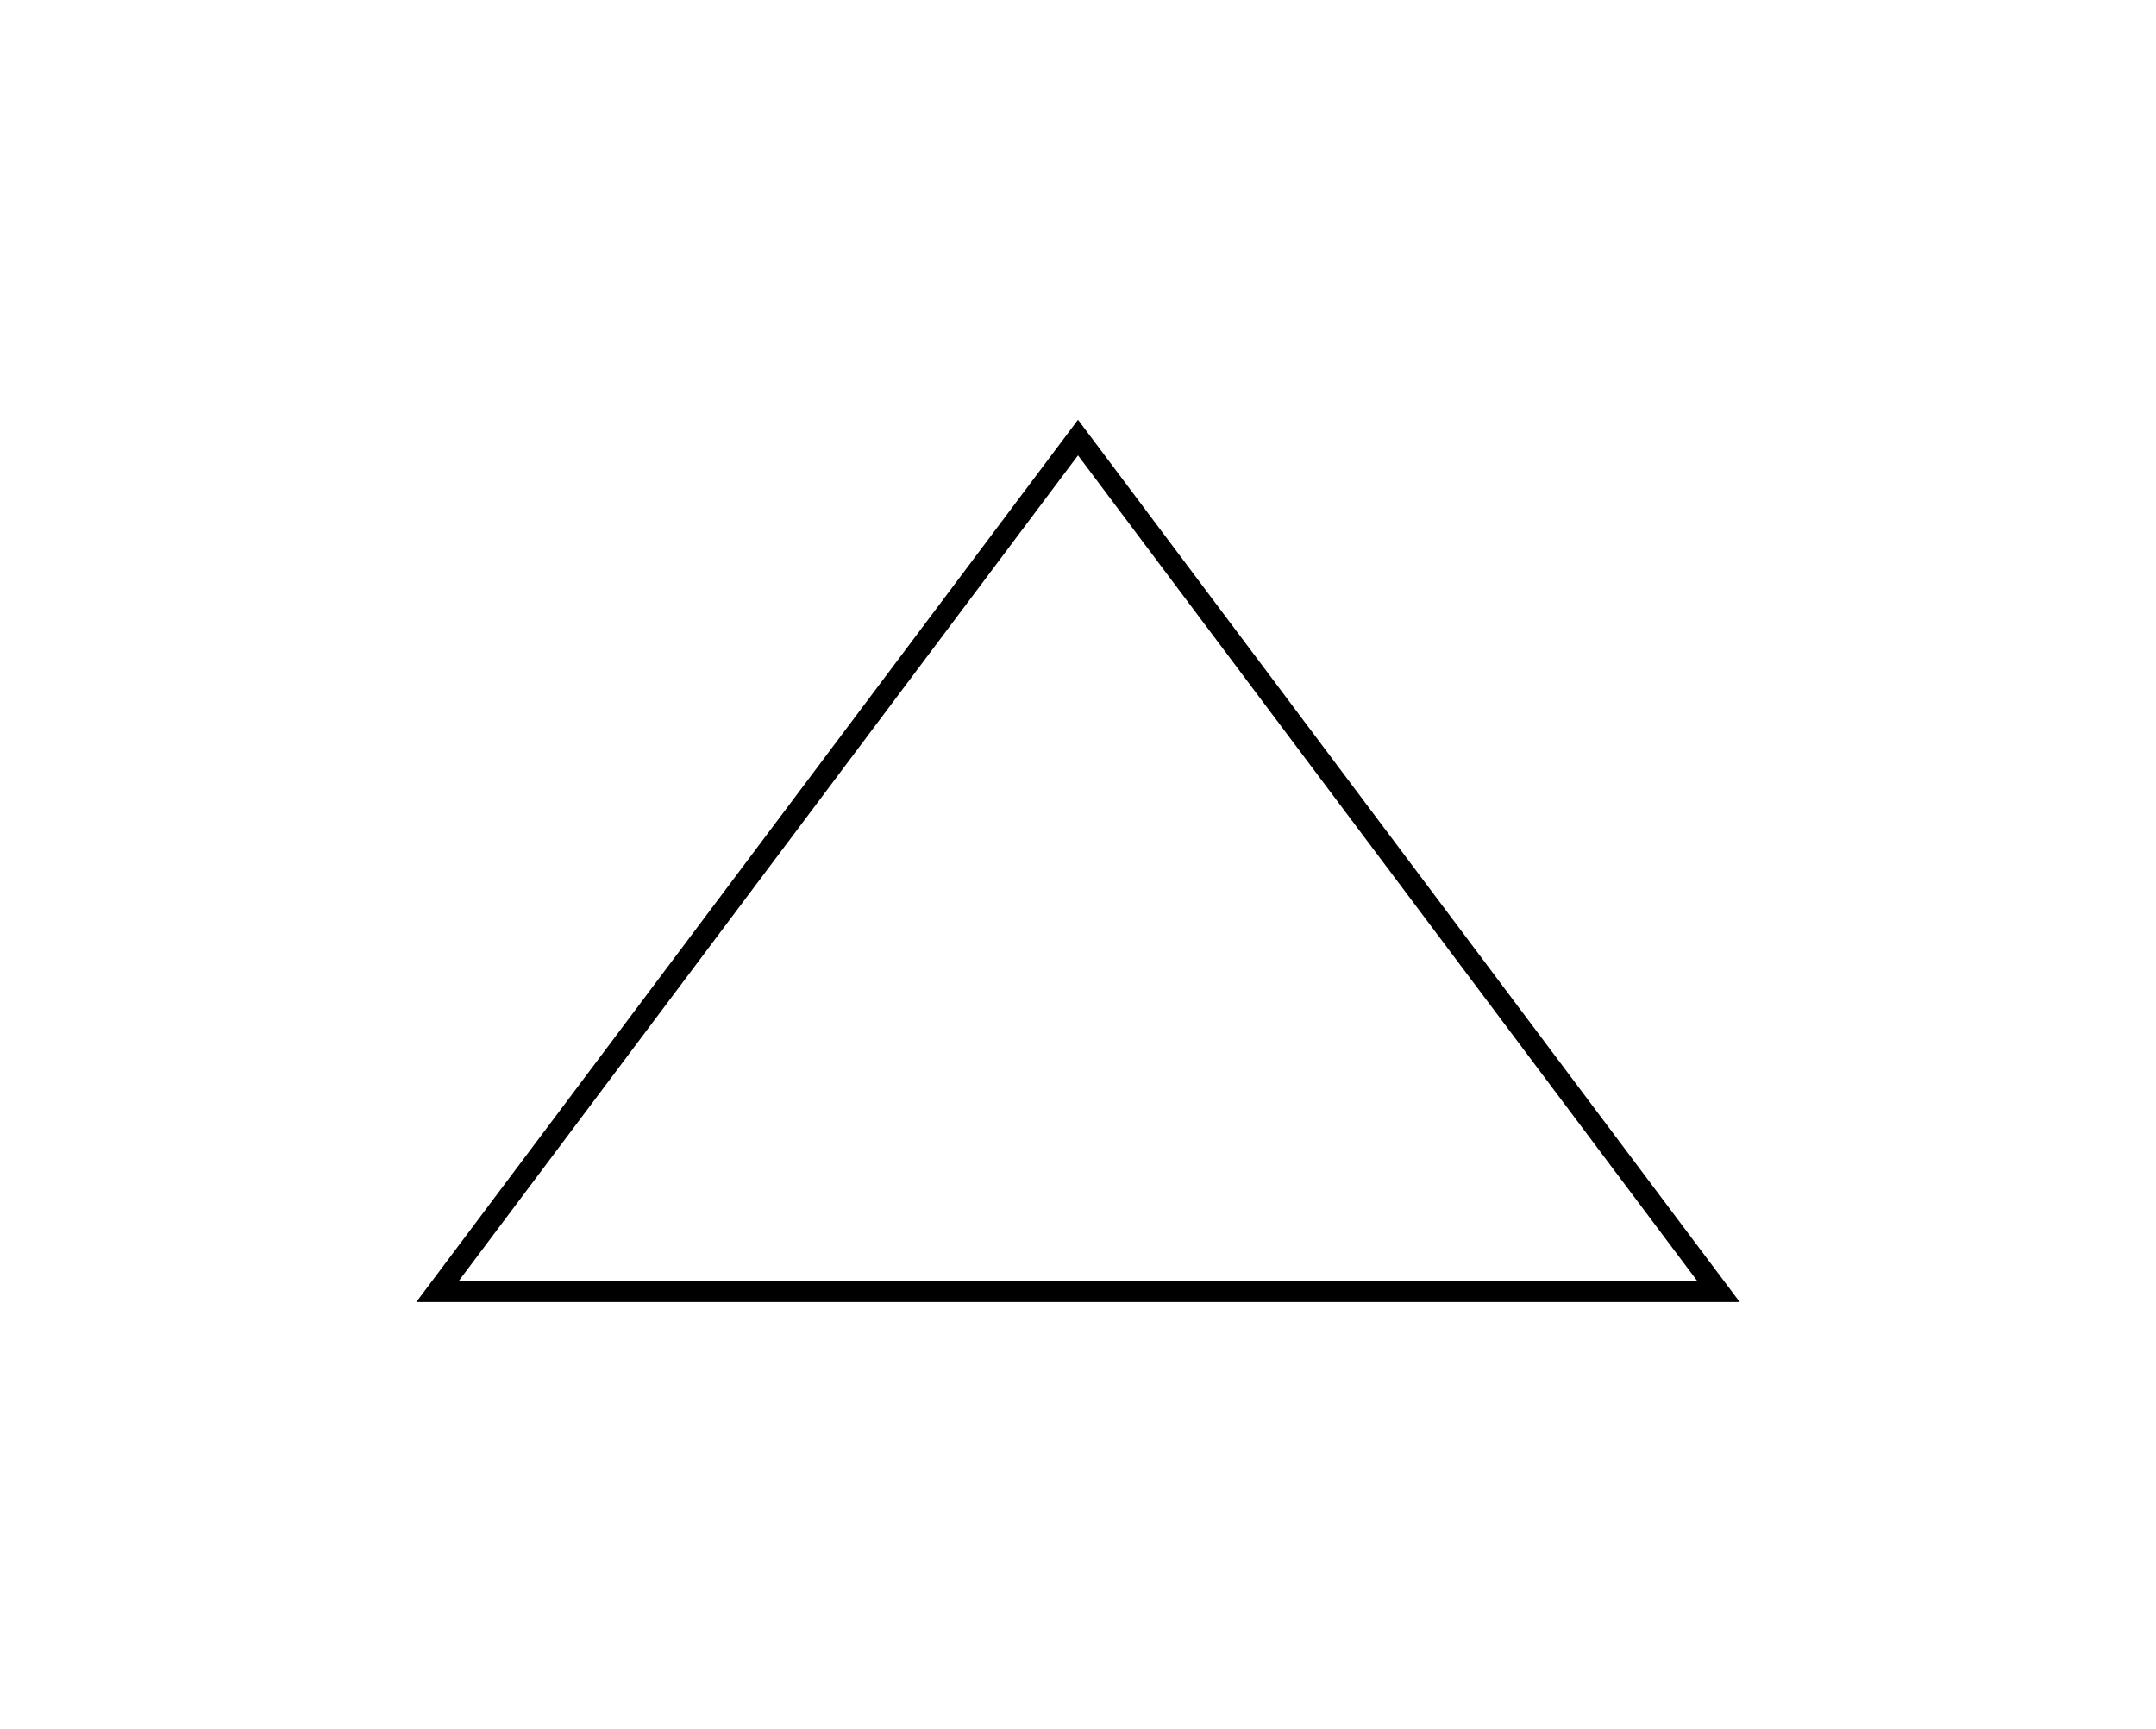 <svg xmlns="http://www.w3.org/2000/svg" width="101.0" height="81.0" viewBox="-50.5 -40.5 101.0 81.0" style=""><g><defs></defs><path transform="matrix(1.0,0.0,0.0,-1.0,0.0,0.0)" style="stroke-width: 1.0px; stroke: hsla(0.0, 0.0%, 0.0%, 1.0); stroke-linecap: butt; stroke-linejoin: miter;  fill: none;" d="M -30,-20 L 0,20 L 30,-20 Z"></path></g></svg>